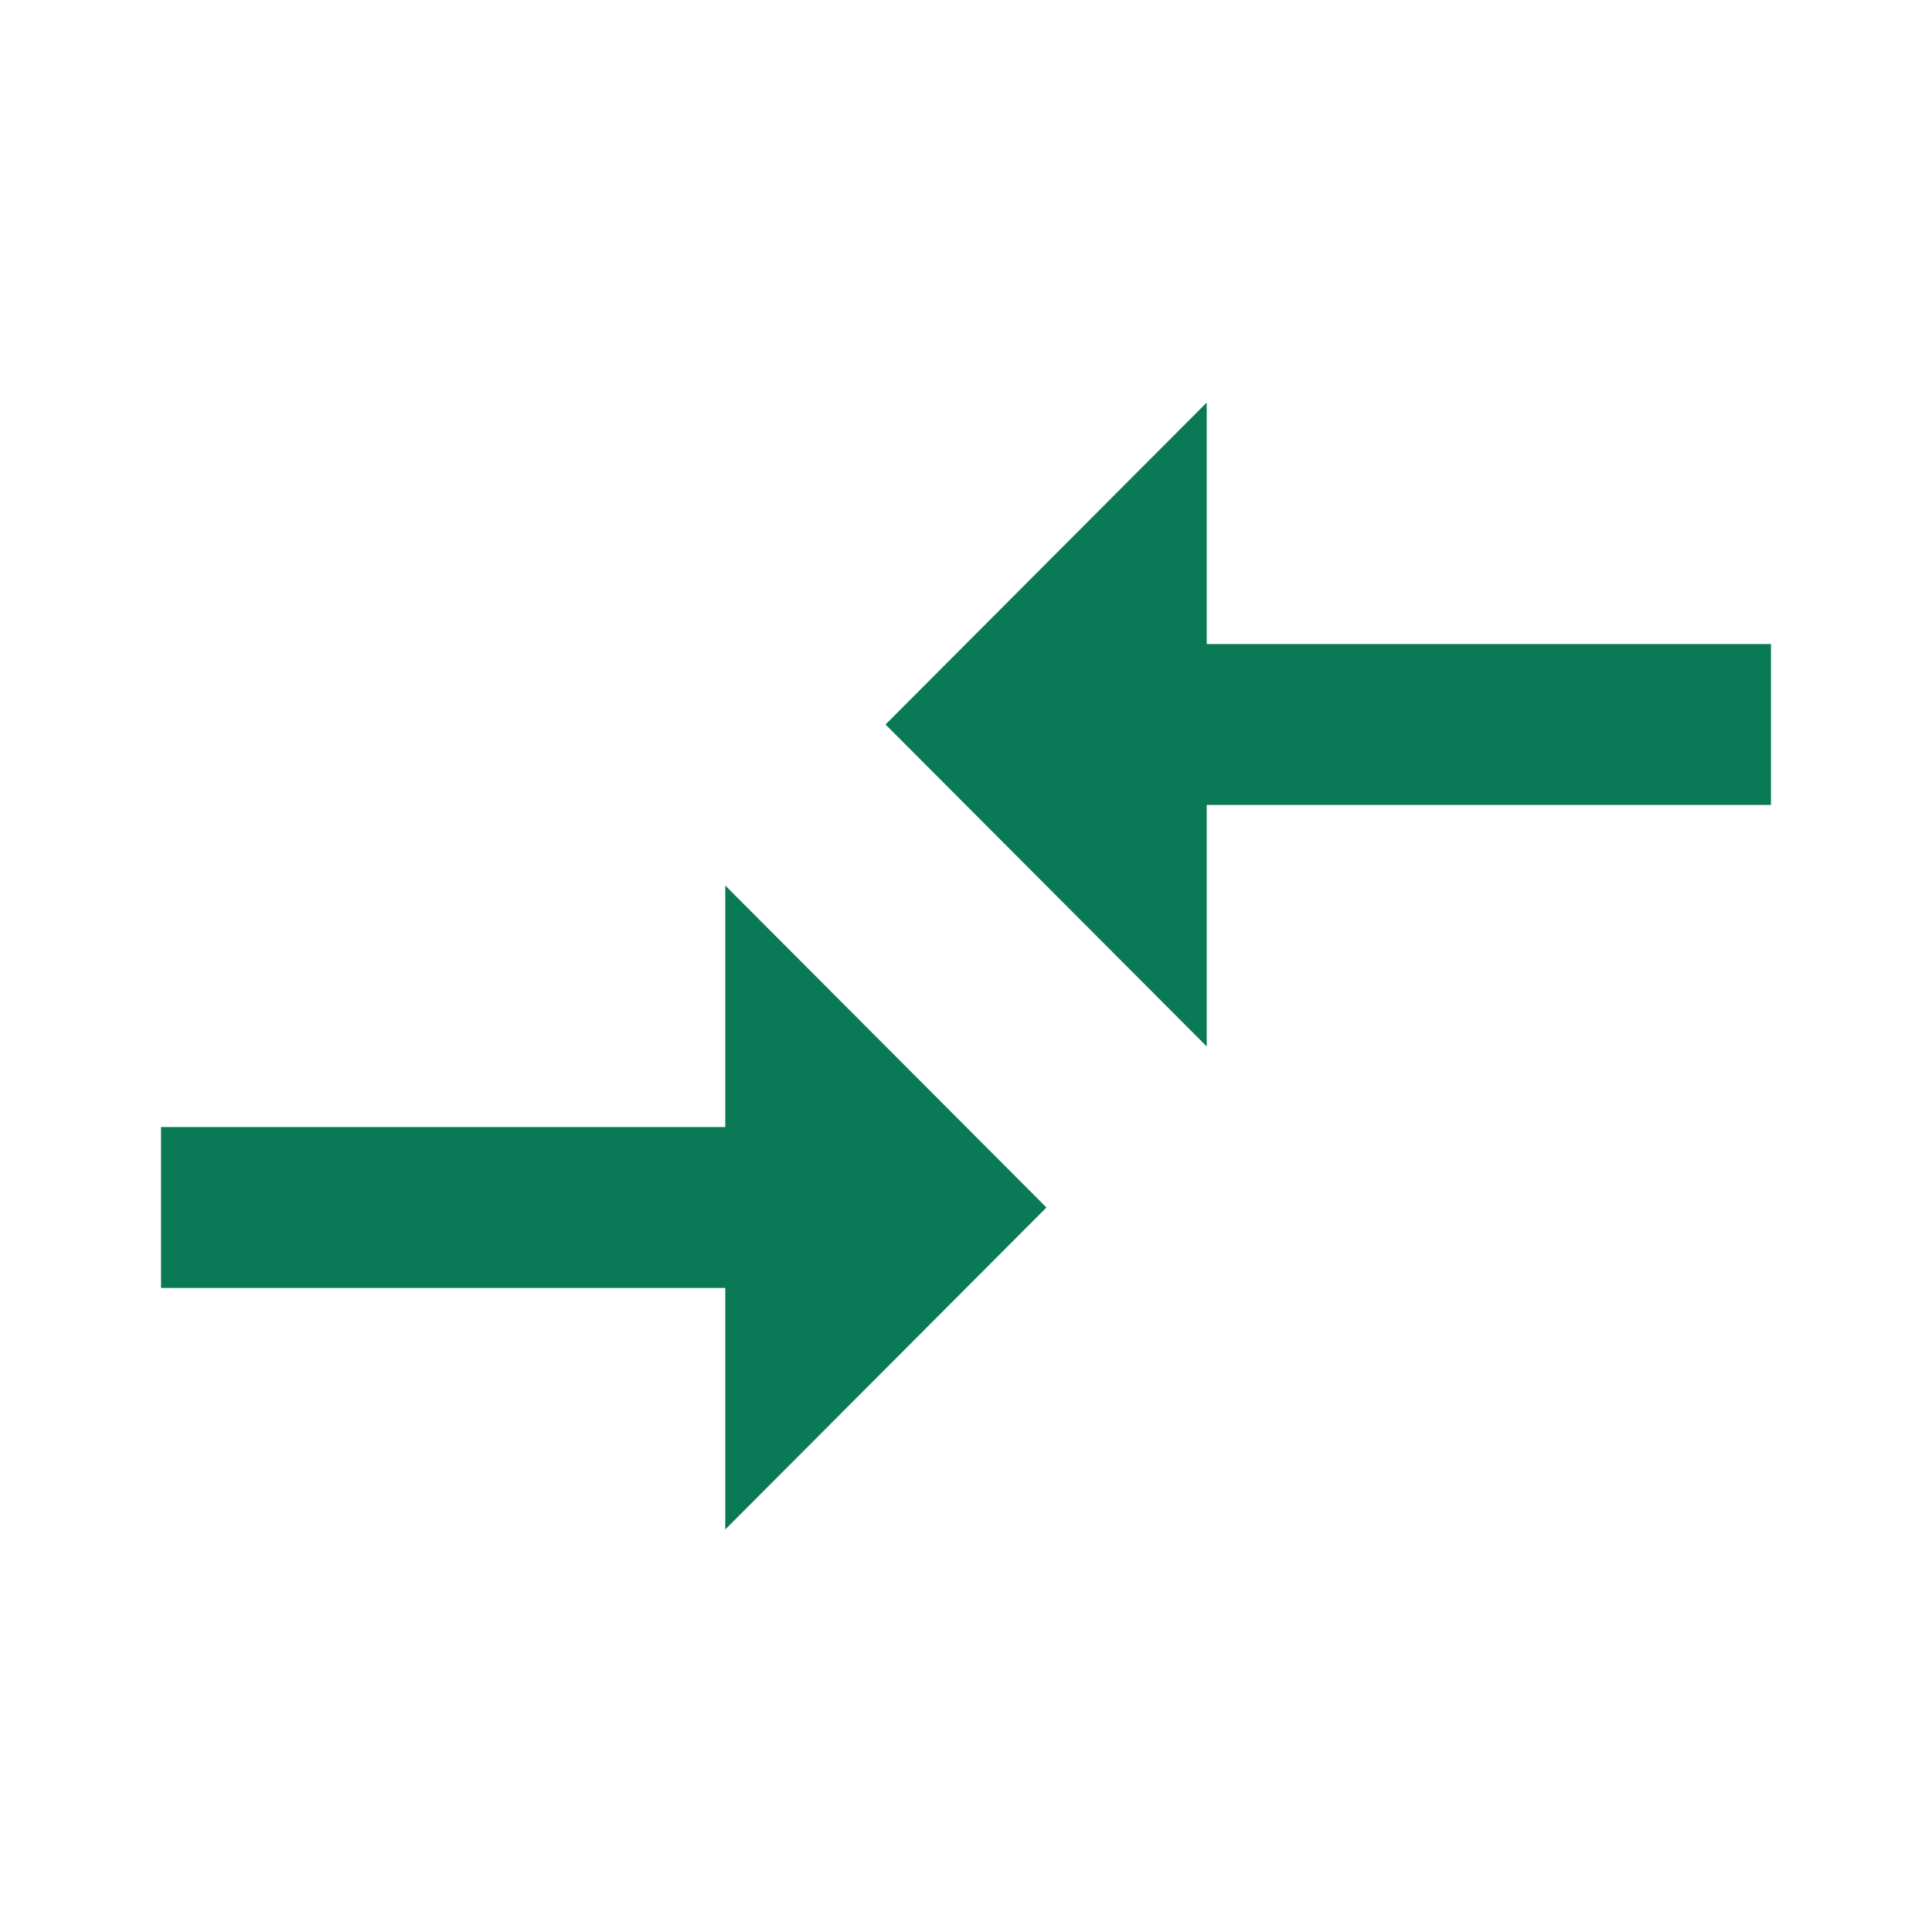 <svg width="20" height="20" viewBox="0 0 20 20" fill="none" xmlns="http://www.w3.org/2000/svg">
<path d="M7.508 11.667L1.667 11.667L1.667 13.333L7.508 13.333V15.833L10.833 12.5L7.508 9.167L7.508 11.667ZM12.492 10.833V8.333H18.333V6.667L12.492 6.667V4.167L9.167 7.5L12.492 10.833Z" fill="#0A7956"/>
</svg>
